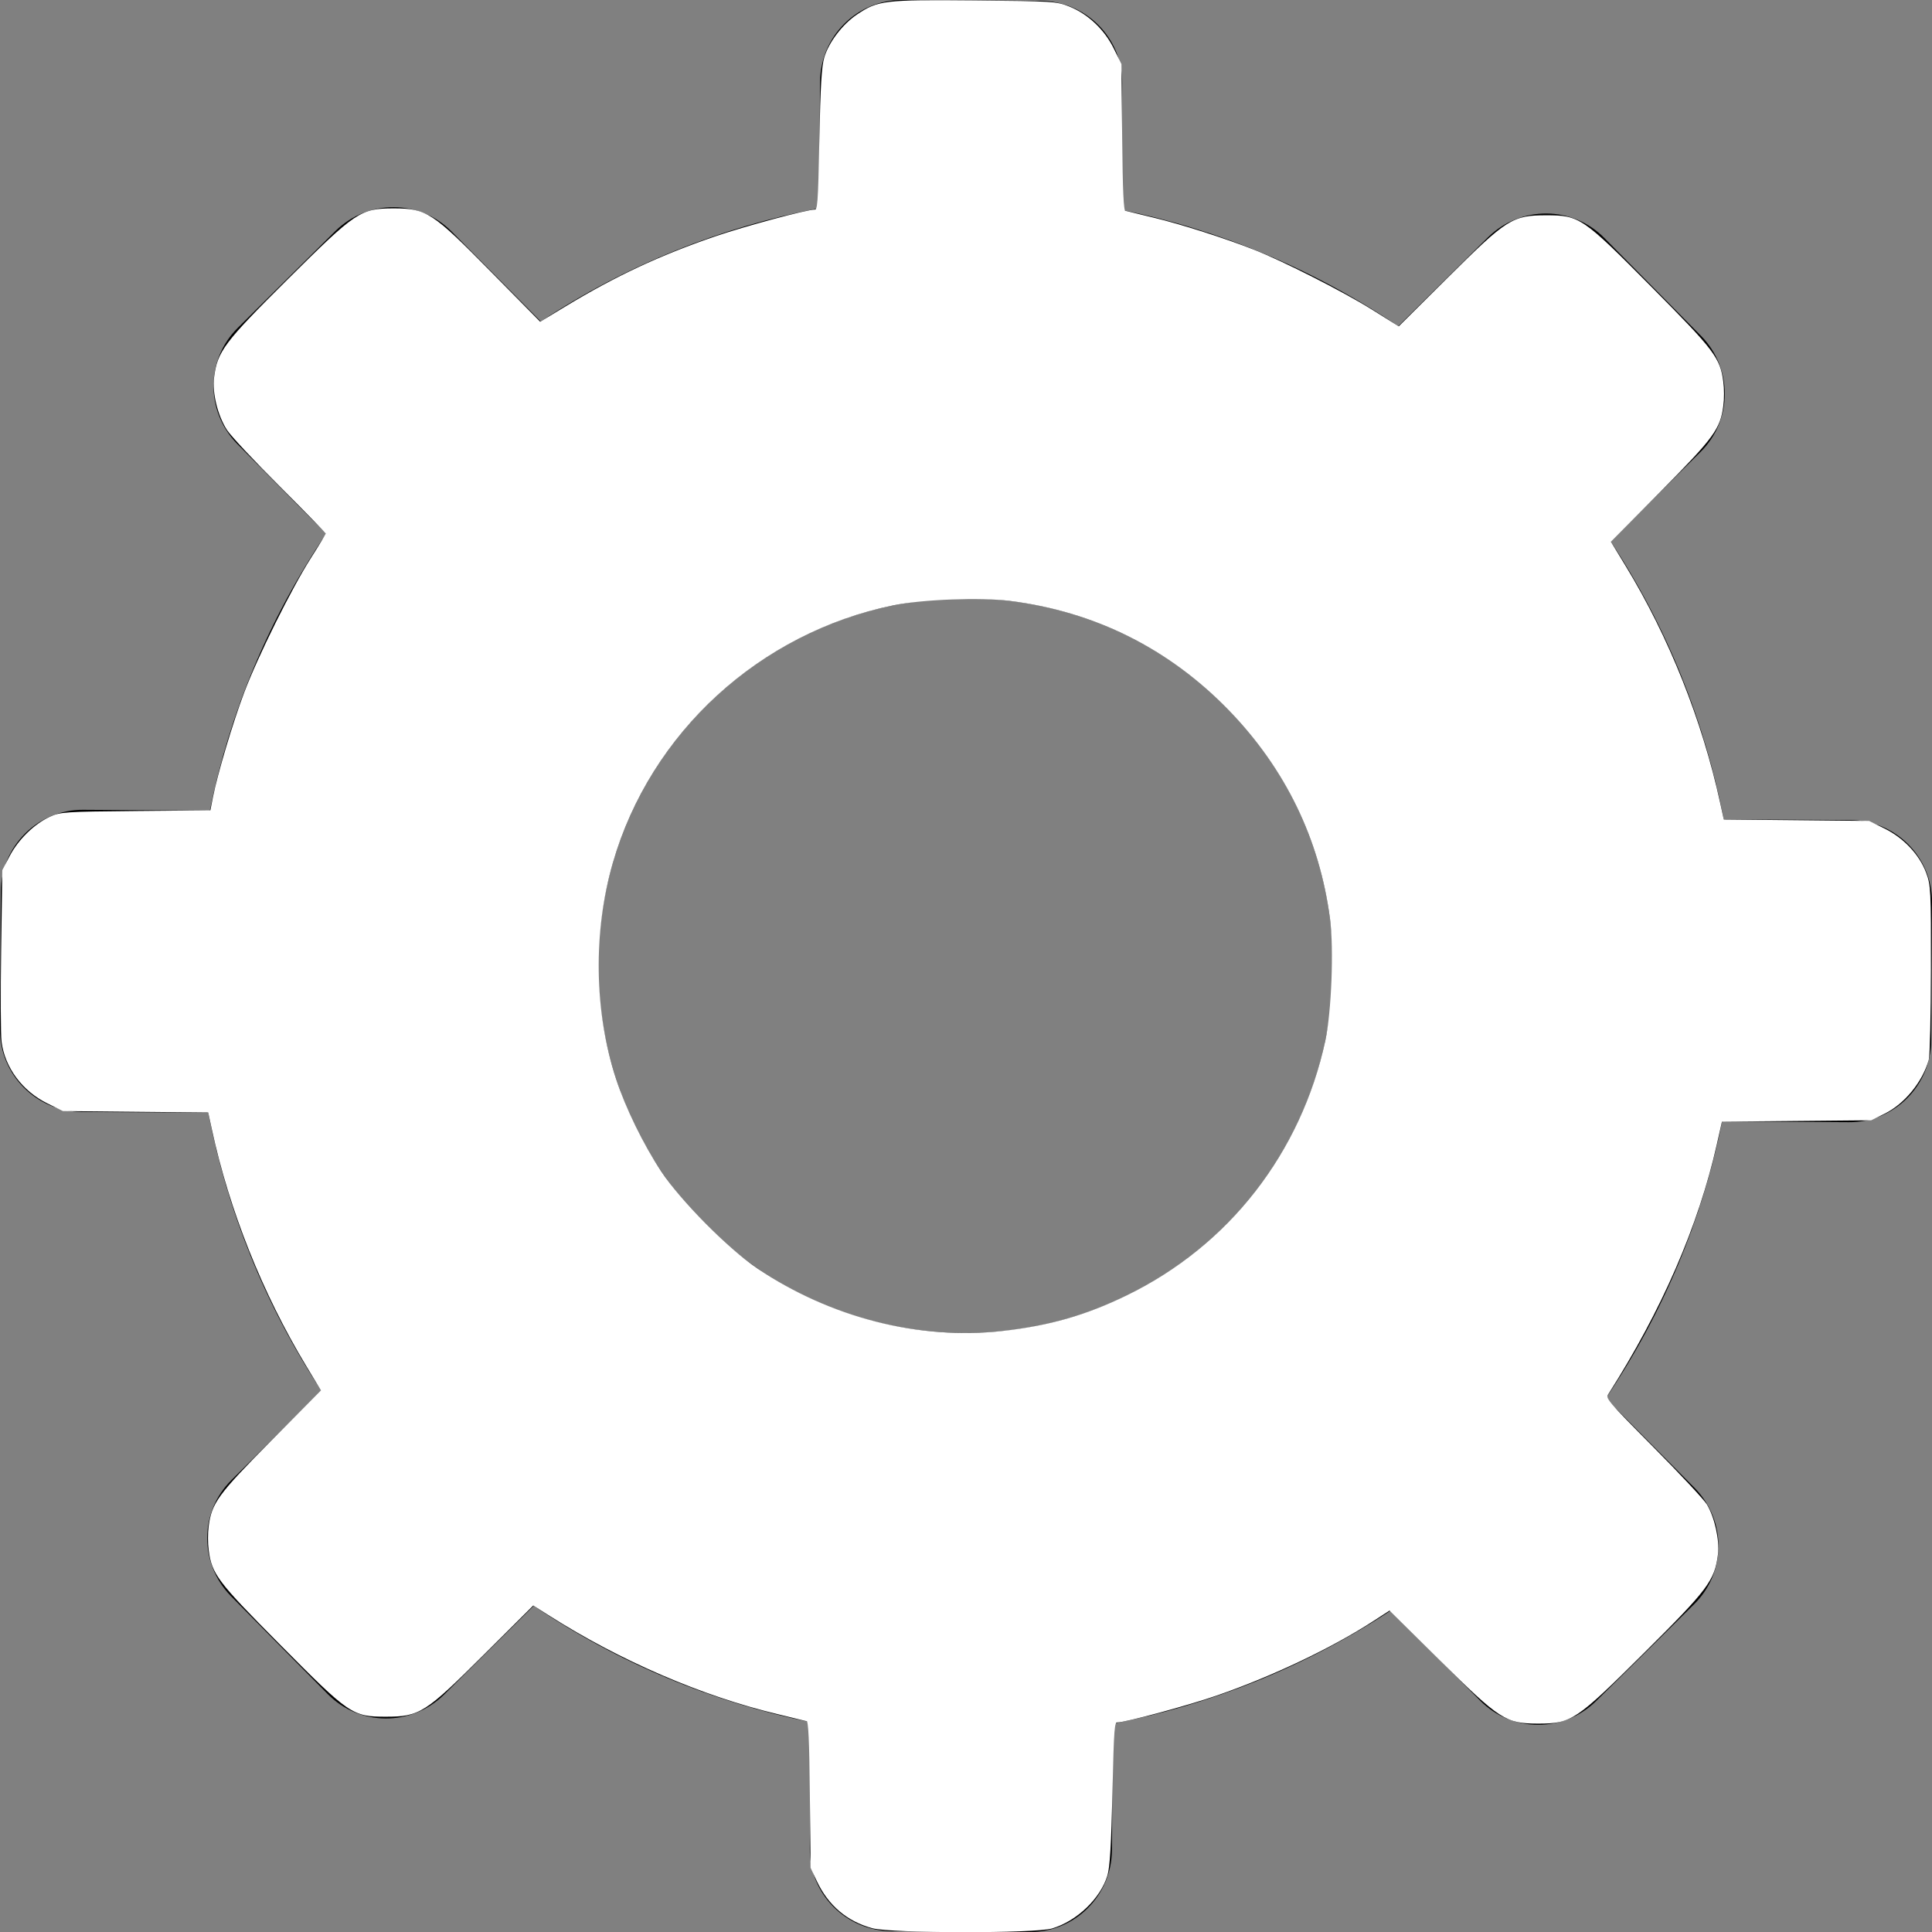 <?xml version="1.0" encoding="UTF-8" standalone="no"?>
<svg
   xmlns:dc="http://purl.org/dc/elements/1.1/"
   xmlns:cc="http://creativecommons.org/ns#"
   xmlns:rdf="http://www.w3.org/1999/02/22-rdf-syntax-ns#"
   xmlns:svg="http://www.w3.org/2000/svg"
   xmlns="http://www.w3.org/2000/svg"
   xmlns:sodipodi="http://sodipodi.sourceforge.net/DTD/sodipodi-0.dtd"
   xmlns:inkscape="http://www.inkscape.org/namespaces/inkscape"
   version="1.1"
   id="Capa_1"
   x="0px"
   y="0px"
   viewBox="0 0 489.802 489.802"
   style="enable-background:new 0 0 489.802 489.802;"
   xml:space="preserve"
   sodipodi:docname="settings-svgrepo-com.svg"
   inkscape:version="1.0.2 (e86c870879, 2021-01-15)"><rect x="0" y="0" width="489.802" height="489.802" fill="#808080" stroke="none"/><defs
   id="defs39" /><sodipodi:namedview
   pagecolor="#ffffff"
   bordercolor="#666666"
   borderopacity="1"
   objecttolerance="10"
   gridtolerance="10"
   guidetolerance="10"
   inkscape:pageopacity="0"
   inkscape:pageshadow="2"
   inkscape:window-width="1920"
   inkscape:window-height="1030"
   id="namedview37"
   showgrid="false"
   inkscape:zoom="1.7129371"
   inkscape:cx="244.901"
   inkscape:cy="268.25271"
   inkscape:window-x="0"
   inkscape:window-y="22"
   inkscape:window-maximized="1"
   inkscape:current-layer="Capa_1" />
<g
   id="g4">
	<path
   d="M20.701,281.901l32.1,0.2c4.8,24.7,14.3,48.7,28.7,70.5l-22.8,22.6c-8.2,8.1-8.2,21.2-0.2,29.4l24.6,24.9   c8.1,8.2,21.2,8.2,29.4,0.2l22.8-22.6c21.6,14.6,45.5,24.5,70.2,29.5l-0.2,32.1c-0.1,11.5,9.2,20.8,20.7,20.9l35,0.2   c11.5,0.1,20.8-9.2,20.9-20.7l0.2-32.1c24.7-4.8,48.7-14.3,70.5-28.7l22.6,22.8c8.1,8.2,21.2,8.2,29.4,0.2l24.9-24.6   c8.2-8.1,8.2-21.2,0.2-29.4l-22.6-22.8c14.6-21.6,24.5-45.5,29.5-70.2l32.1,0.2c11.5,0.1,20.8-9.2,20.9-20.7l0.2-35   c0.1-11.5-9.2-20.8-20.7-20.9l-32.1-0.2c-4.8-24.7-14.3-48.7-28.7-70.5l22.8-22.6c8.2-8.1,8.2-21.2,0.2-29.4l-24.6-24.9   c-8.1-8.2-21.2-8.2-29.4-0.2l-22.8,22.6c-21.6-14.6-45.5-24.5-70.2-29.5l0.2-32.1c0.1-11.5-9.2-20.8-20.7-20.9l-35-0.2   c-11.5-0.1-20.8,9.2-20.9,20.7l-0.3,32.1c-24.8,4.8-48.8,14.3-70.5,28.7l-22.6-22.8c-8.1-8.2-21.2-8.2-29.4-0.2l-24.8,24.6   c-8.2,8.1-8.2,21.2-0.2,29.4l22.6,22.8c-14.6,21.6-24.5,45.5-29.5,70.2l-32.1-0.2c-11.5-0.1-20.8,9.2-20.9,20.7l-0.2,35   C-0.099,272.401,9.201,281.801,20.701,281.901z M179.301,178.601c36.6-36.2,95.5-35.9,131.7,0.7s35.9,95.5-0.7,131.7   s-95.5,35.9-131.7-0.7S142.701,214.801,179.301,178.601z"
   id="path2" />
</g>
<g
   id="g6">
</g>
<g
   id="g8">
</g>
<g
   id="g10">
</g>
<g
   id="g12">
</g>
<g
   id="g14">
</g>
<g
   id="g16">
</g>
<g
   id="g18">
</g>
<g
   id="g20">
</g>
<g
   id="g22">
</g>
<g
   id="g24">
</g>
<g
   id="g26">
</g>
<g
   id="g28">
</g>
<g
   id="g30">
</g>
<g
   id="g32">
</g>
<g
   id="g34">
</g>
<path
   style="fill:#ffffff;stroke:#ffffff;stroke-width:0.584"
   d="m 221.272,488.574 c -6.362,-1.71 -11.072,-5.708 -13.946,-11.838 l -1.538,-3.281 -0.183,-18.568 c -0.135,-13.683 -0.365,-18.621 -0.876,-18.771 -0.381,-0.112 -3.714,-0.922 -7.406,-1.801 -19.1,-4.547 -39.786,-13.452 -57.795,-24.882 l -4.378,-2.779 -12.552,12.497 c -15.01,14.945 -16.314,15.774 -24.811,15.774 -8.332,0 -8.998,-0.456 -26.608,-18.216 -15.877,-16.012 -17.198,-17.761 -17.989,-23.812 -0.21,-1.608 -0.213,-4.237 -0.007,-5.842 0.754,-5.878 2.265,-7.944 15.815,-21.633 L 81.741,352.545 77.887,346.156 C 66.823,327.812 58.39,306.666 53.991,286.241 l -0.966,-4.488 -18.499,-0.183 -18.499,-0.183 -3.895,-1.919 C 5.857,276.379 1.499,270.501 0.68,264.025 0.467,262.337 0.423,251.892 0.584,240.814 l 0.292,-20.141 1.843,-3.524 c 2.145,-4.102 6.146,-8.018 10.022,-9.809 2.592,-1.198 3.688,-1.27 21.779,-1.437 l 19.049,-0.175 0.712,-3.619 c 1.142,-5.809 5.024,-18.809 7.88,-26.387 3.428,-9.096 12.007,-26.395 16.891,-34.057 2.116,-3.319 3.847,-6.212 3.847,-6.427 0,-0.216 -5.264,-5.644 -11.697,-12.062 -6.434,-6.419 -12.467,-12.861 -13.407,-14.317 -2.325,-3.6 -3.718,-9.251 -3.234,-13.123 0.81,-6.484 2.501,-8.734 18.496,-24.626 17.392,-17.28 18.439,-17.983 26.773,-17.983 8.191,0 9.602,0.925 24.519,16.072 l 12.552,12.745 6.714,-4.065 c 12.643,-7.655 23.863,-12.901 37.817,-17.681 7.485,-2.564 23.155,-6.78 25.199,-6.78 0.935,0 1.044,-1.426 1.379,-17.952 0.274,-13.552 0.581,-18.667 1.251,-20.871 1.149,-3.776 4.575,-8.258 8.148,-10.659 5.298,-3.561 6.747,-3.733 29.659,-3.525 19.894,0.181 20.718,0.233 23.932,1.525 4.658,1.872 8.77,5.759 11.102,10.493 l 1.915,3.888 0.183,18.582 c 0.135,13.694 0.365,18.636 0.876,18.786 0.381,0.112 3.714,0.923 7.406,1.803 6.802,1.621 17.94,5.18 25.395,8.115 7.333,2.887 22.615,10.651 29.773,15.127 l 7.006,4.38 12.552,-12.478 c 15.011,-14.924 16.32,-15.755 24.811,-15.755 8.332,0 8.998,0.456 26.608,18.216 15.877,16.012 17.198,17.761 17.989,23.812 0.21,1.608 0.213,4.237 0.007,5.842 -0.755,5.88 -2.264,7.943 -15.834,21.653 l -12.765,12.896 3.876,6.369 c 10.959,18.01 19.376,39.1 23.903,59.895 l 0.977,4.488 18.499,0.183 18.499,0.183 3.888,1.915 c 4.777,2.353 8.682,6.508 10.379,11.043 1.161,3.104 1.221,4.334 1.189,24.382 -0.018,11.612 -0.257,21.892 -0.53,22.844 -1.607,5.603 -6.074,11.05 -11.078,13.508 l -3.293,1.617 -19.008,0.175 -19.008,0.175 -1.341,5.955 c -4.645,20.629 -13.951,42.045 -27.509,63.305 -0.801,1.256 -0.366,1.777 11.468,13.719 6.766,6.827 12.863,13.354 13.55,14.504 1.937,3.244 3.2,8.974 2.759,12.511 -0.81,6.484 -2.501,8.734 -18.496,24.627 -17.392,17.28 -18.439,17.983 -26.773,17.983 -8.133,0 -9.519,-0.895 -24.776,-15.993 l -12.879,-12.745 -4.258,2.76 c -10.561,6.846 -25.47,13.947 -39.565,18.844 -7.347,2.552 -23.225,6.842 -25.327,6.842 -0.938,0 -1.052,1.43 -1.434,18.105 -0.297,12.951 -0.652,18.893 -1.248,20.871 -1.734,5.759 -7.653,11.425 -13.858,13.268 -4.248,1.262 -40.623,1.218 -45.358,-0.055 z m 32.97,-150.862 c 11.813,-1.318 21.192,-4.005 31.525,-9.032 25.962,-12.63 44.401,-36.285 50.516,-64.805 1.575,-7.344 2.19,-23.328 1.192,-30.968 -2.642,-20.226 -11.361,-38.227 -25.683,-53.016 -15.161,-15.657 -34.13,-25.133 -55.721,-27.836 -7.59,-0.95 -22.185,-0.4 -29.619,1.117 -34.083,6.955 -61.78,32.366 -71.352,65.464 -5.075,17.548 -4.783,37.852 0.791,54.935 2.451,7.512 6.869,16.569 11.495,23.564 4.952,7.488 16.94,19.595 24.391,24.631 18.587,12.564 41.153,18.325 62.466,15.946 z"
   id="path43" /></svg>
